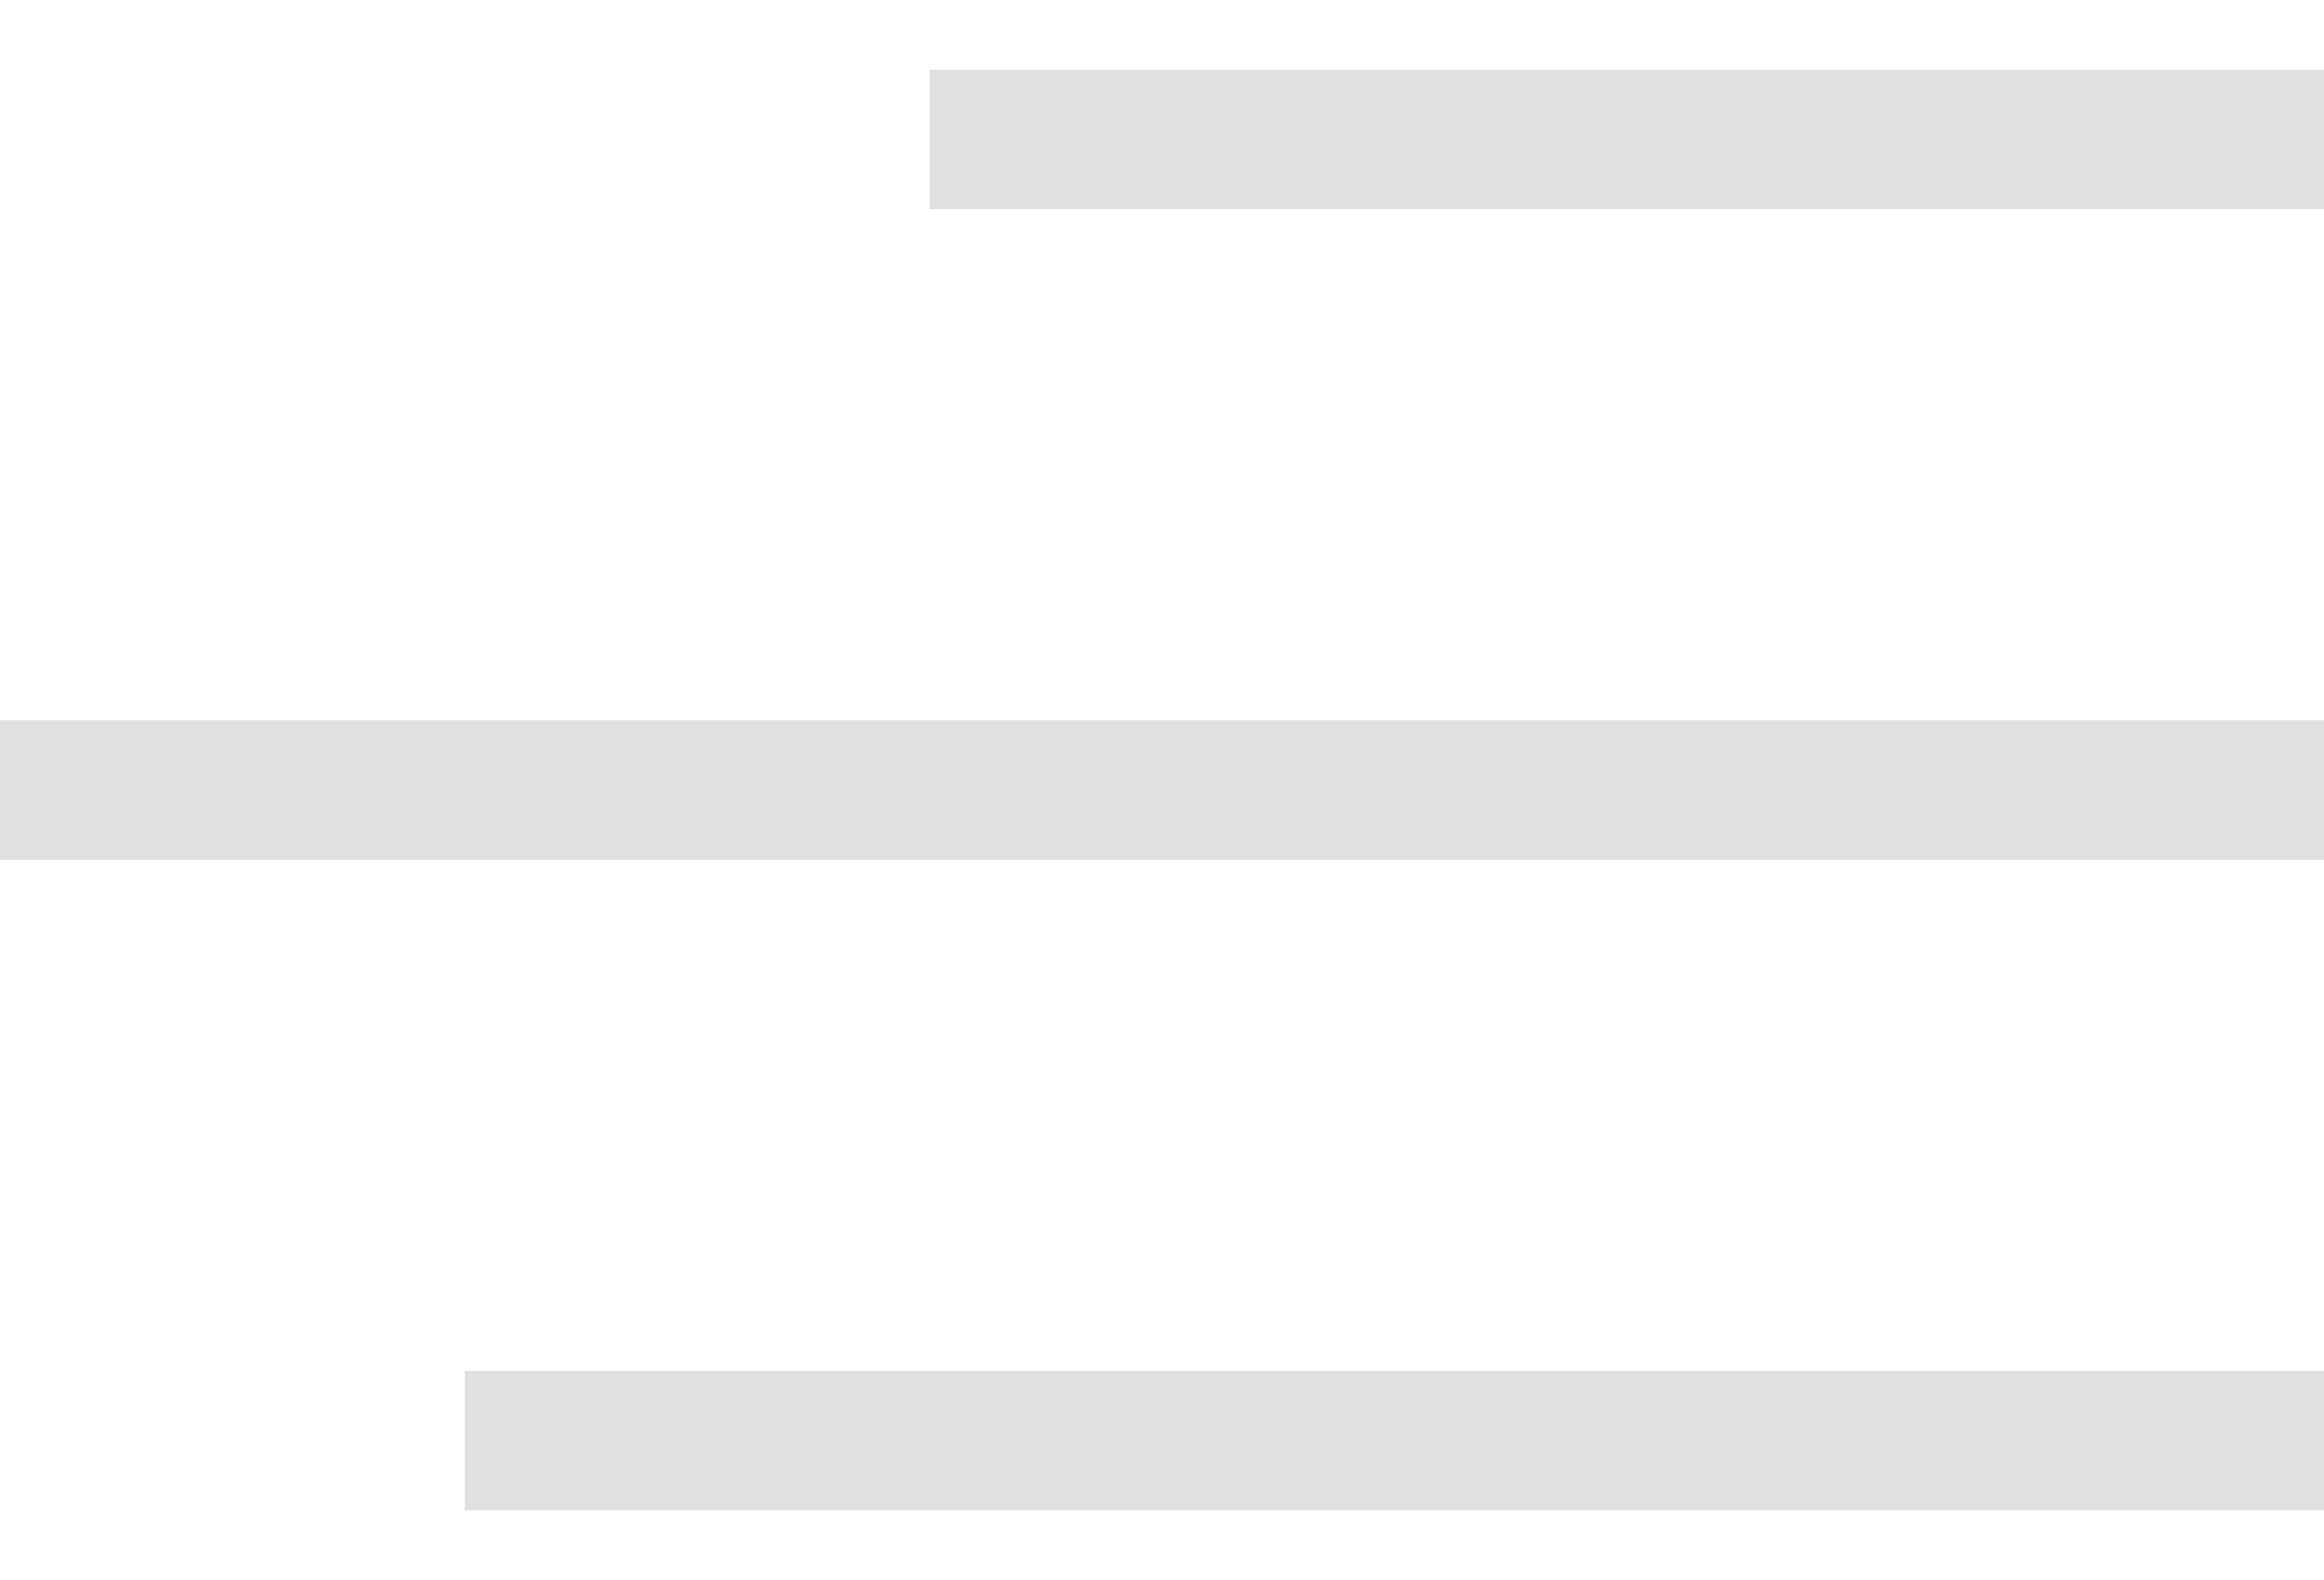 <svg width="25" height="17" viewBox="0 0 25 17" fill="none" xmlns="http://www.w3.org/2000/svg">
<path d="M25 15.5H5" stroke="#E0E0E0" stroke-width="1.5"/>
<path d="M25 8.5H0" stroke="#E0E0E0" stroke-width="1.5"/>
<path d="M25 1.5H10" stroke="#E0E0E0" stroke-width="1.5"/>
</svg>
